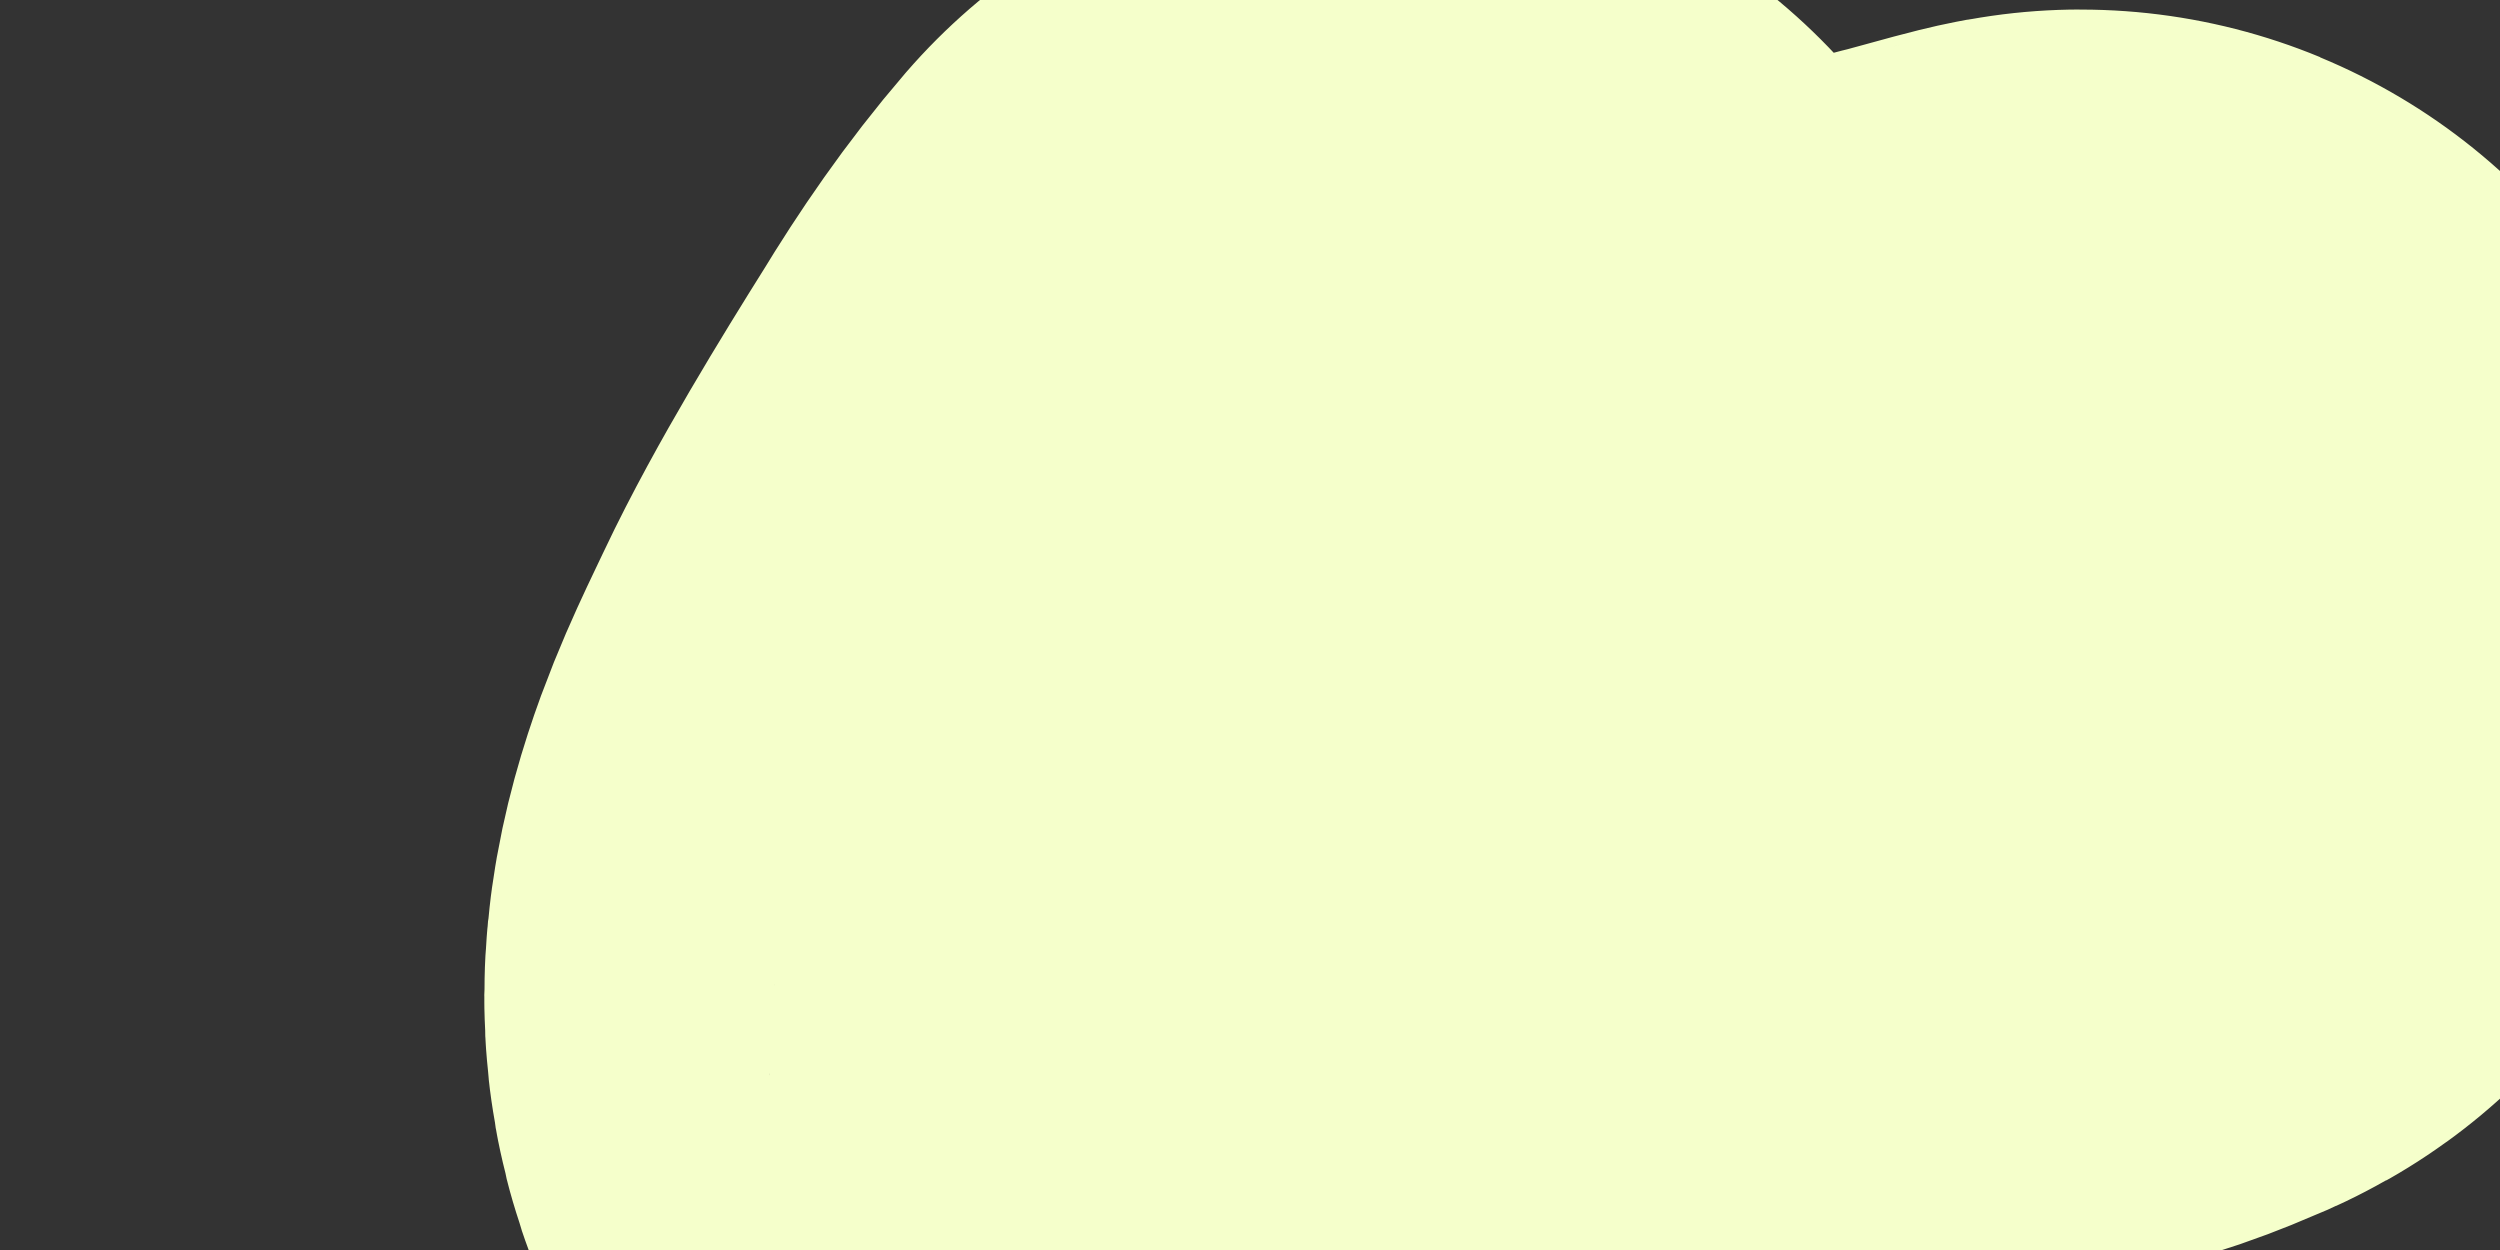 <svg width="2" height="1" viewBox="0 0 2 1" fill="none" xmlns="http://www.w3.org/2000/svg">
<rect x="0" y="0" width="2" height="1" fill="#333333" stroke="none"/>
<path d="M1.103 0.385C1.078 0.414 1.056 0.446 1.036 0.479C1.004 0.53 0.961 0.6 0.935 0.655C0.916 0.696 0.868 0.784 0.896 0.836C0.913 0.869 0.946 0.875 0.976 0.879C1.048 0.889 1.122 0.873 1.186 0.834C1.268 0.784 1.354 0.684 1.362 0.571C1.367 0.513 1.331 0.522 1.299 0.548C1.23 0.606 1.17 0.692 1.136 0.784C1.134 0.791 1.123 0.824 1.121 0.834C1.119 0.84 1.112 0.858 1.117 0.854C1.135 0.838 1.149 0.798 1.162 0.778C1.201 0.718 1.251 0.667 1.304 0.625C1.359 0.581 1.429 0.578 1.492 0.558C1.528 0.546 1.562 0.536 1.598 0.53C1.621 0.527 1.64 0.519 1.661 0.51C1.681 0.501 1.618 0.52 1.597 0.525" stroke="#F5FFCB" stroke-linecap="round"/>
</svg>
